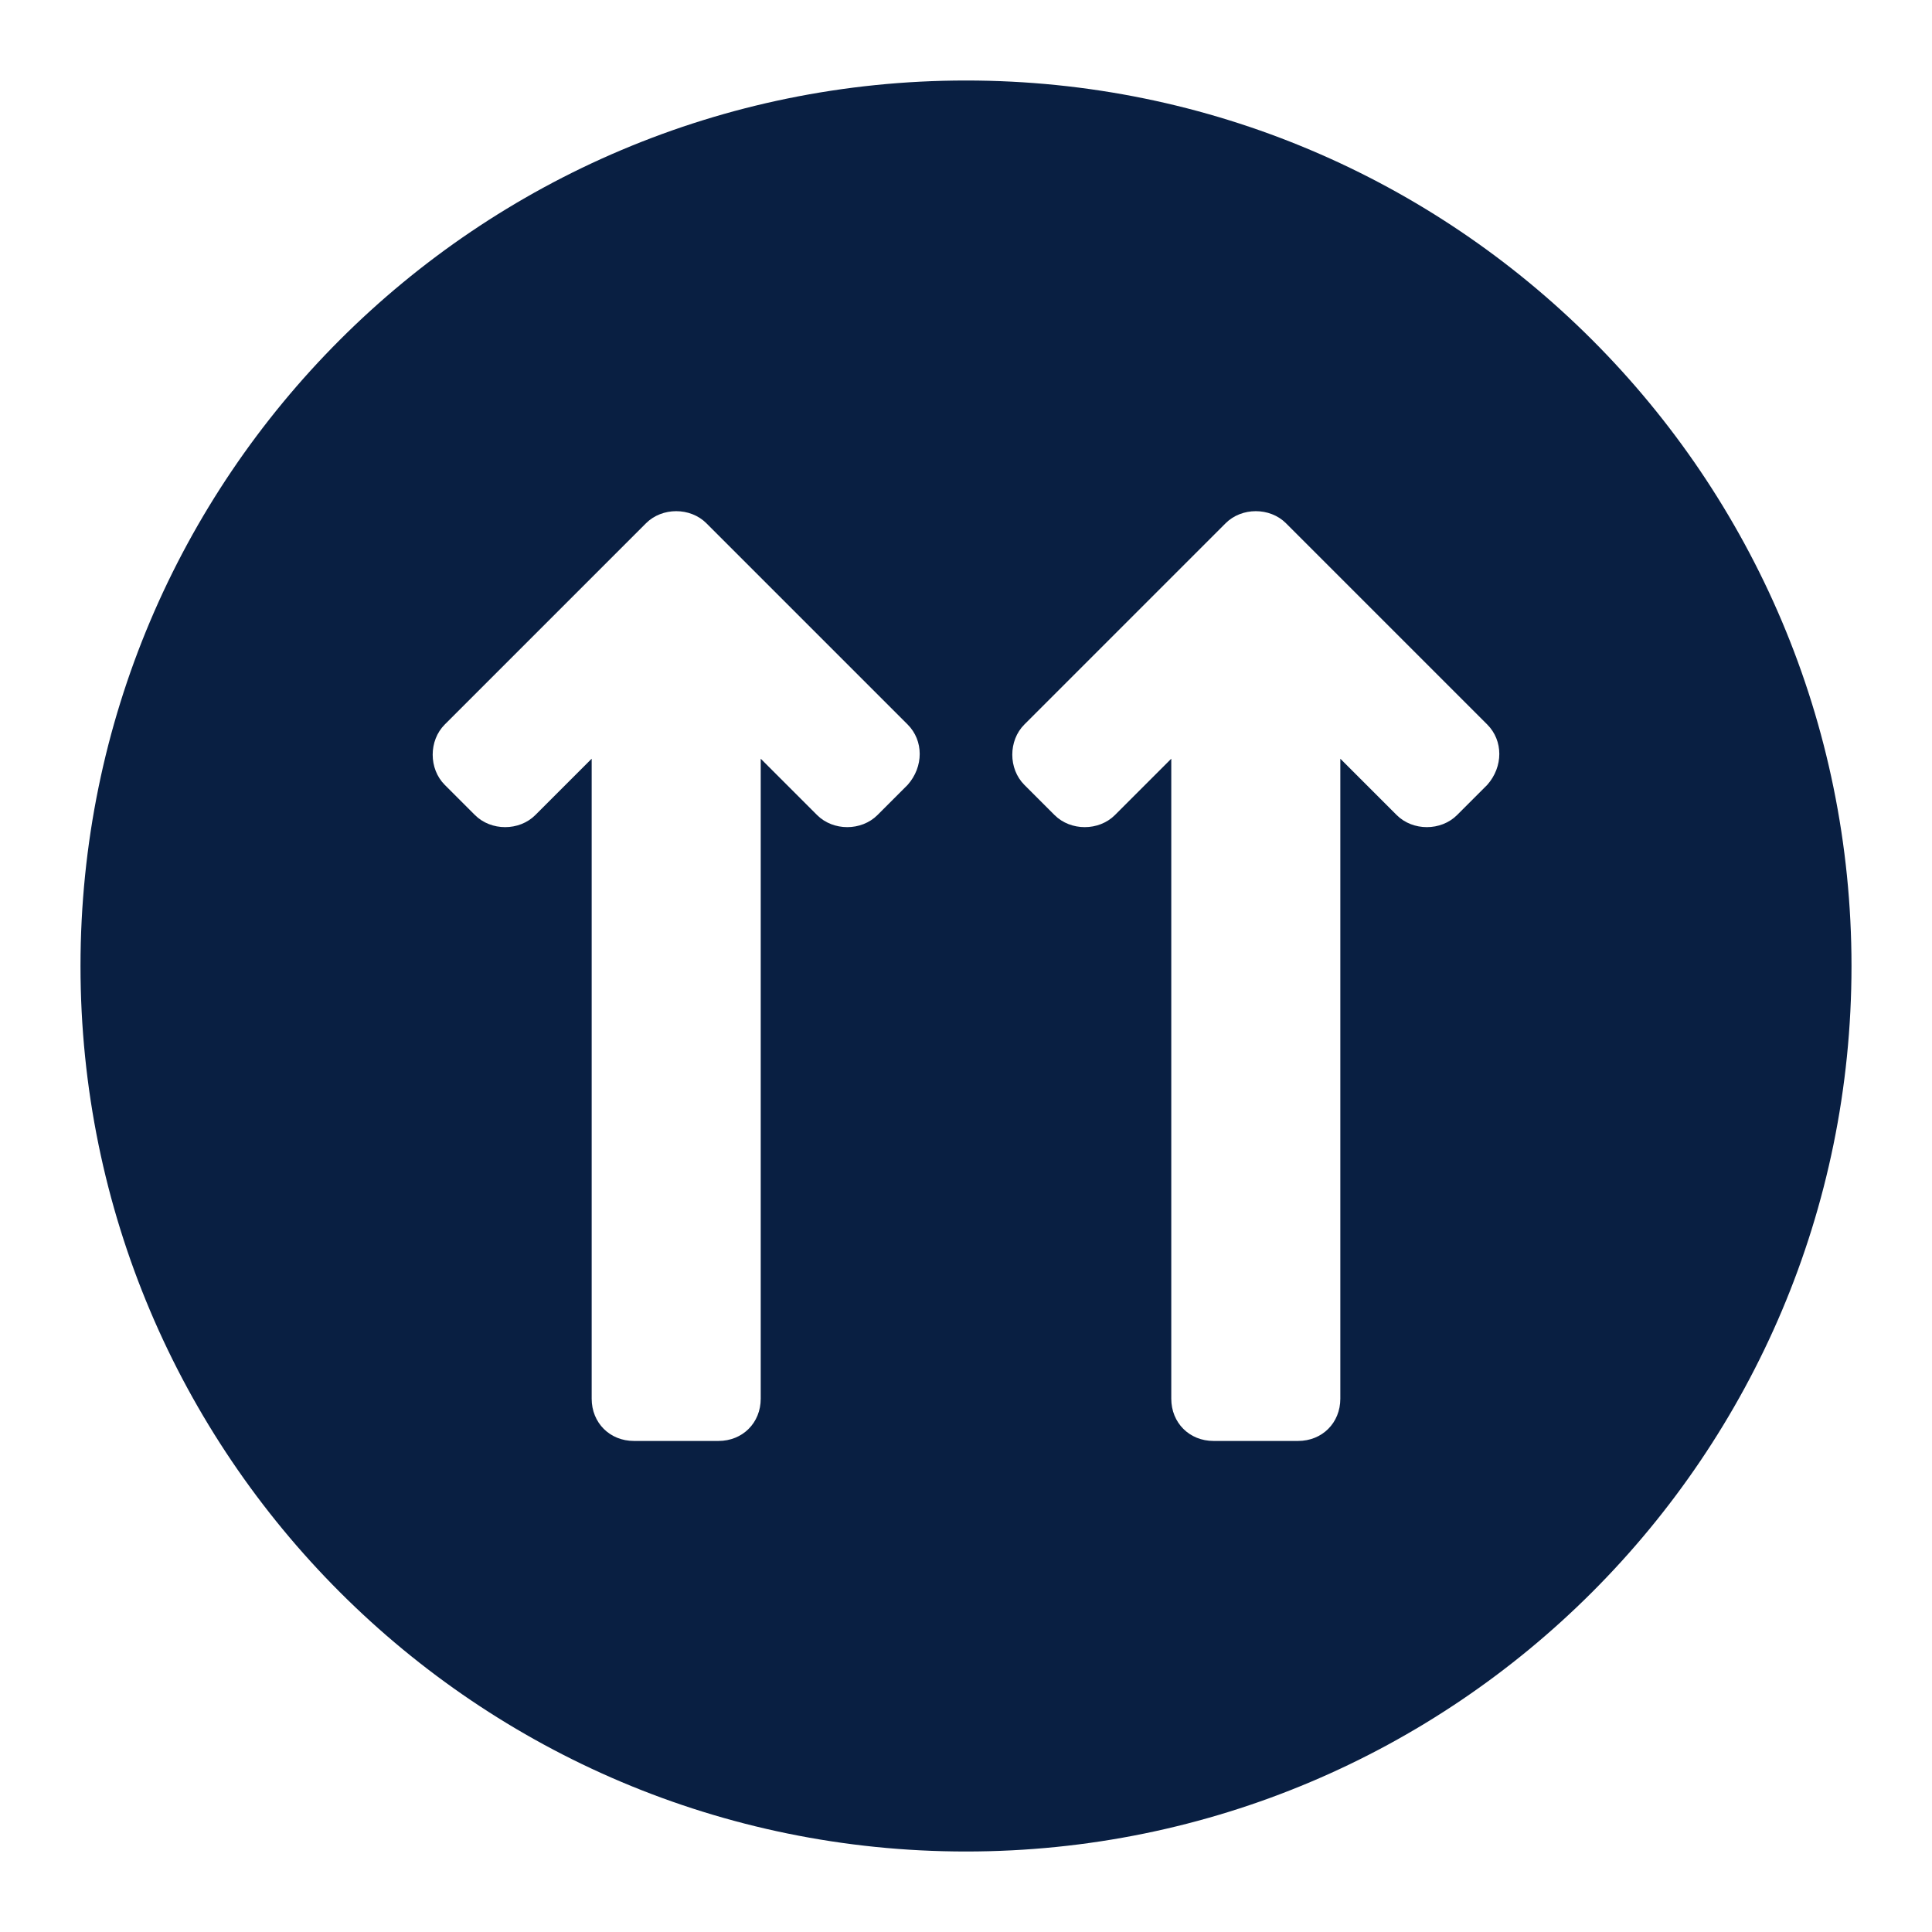 <?xml version="1.0" encoding="utf-8"?>
<!-- Generator: Adobe Illustrator 24.0.1, SVG Export Plug-In . SVG Version: 6.00 Build 0)  -->
<svg version="1.1" id="Layer_1" xmlns="http://www.w3.org/2000/svg" xmlns:xlink="http://www.w3.org/1999/xlink" x="0px" y="0px"
	 viewBox="0 0 96 96" style="enable-background:new 0 0 96 96;" xml:space="preserve">
<style type="text/css">
	.st0{fill:#091F42;}
</style>
<path class="st0" d="M48,4C23.7,4,4,23.7,4,48s19.7,44,44,44c24.3,0,44-19.7,44-44S72.3,4,48,4z M45.1,39l-1.5,1.5
	c-0.8,0.8-2.2,0.8-3,0l-2.8-2.8v31.8c0,1.2-0.9,2.1-2.1,2.1h-4.2c-1.2,0-2.1-0.9-2.1-2.1V37.7l-2.8,2.8c-0.8,0.8-2.2,0.8-3,0
	L22.1,39c-0.8-0.8-0.8-2.2,0-3l10-10c0.8-0.8,2.2-0.8,3,0l10,10C45.9,36.8,45.9,38.1,45.1,39z M73.9,39l-1.5,1.5
	c-0.8,0.8-2.2,0.8-3,0l-2.8-2.8v31.8c0,1.2-0.9,2.1-2.1,2.1h-4.2c-1.2,0-2.1-0.9-2.1-2.1V37.7l-2.8,2.8c-0.8,0.8-2.2,0.8-3,0
	L50.9,39c-0.8-0.8-0.8-2.2,0-3l10-10c0.8-0.8,2.2-0.8,3,0l10,10C74.7,36.8,74.7,38.1,73.9,39z"/>
</svg>
